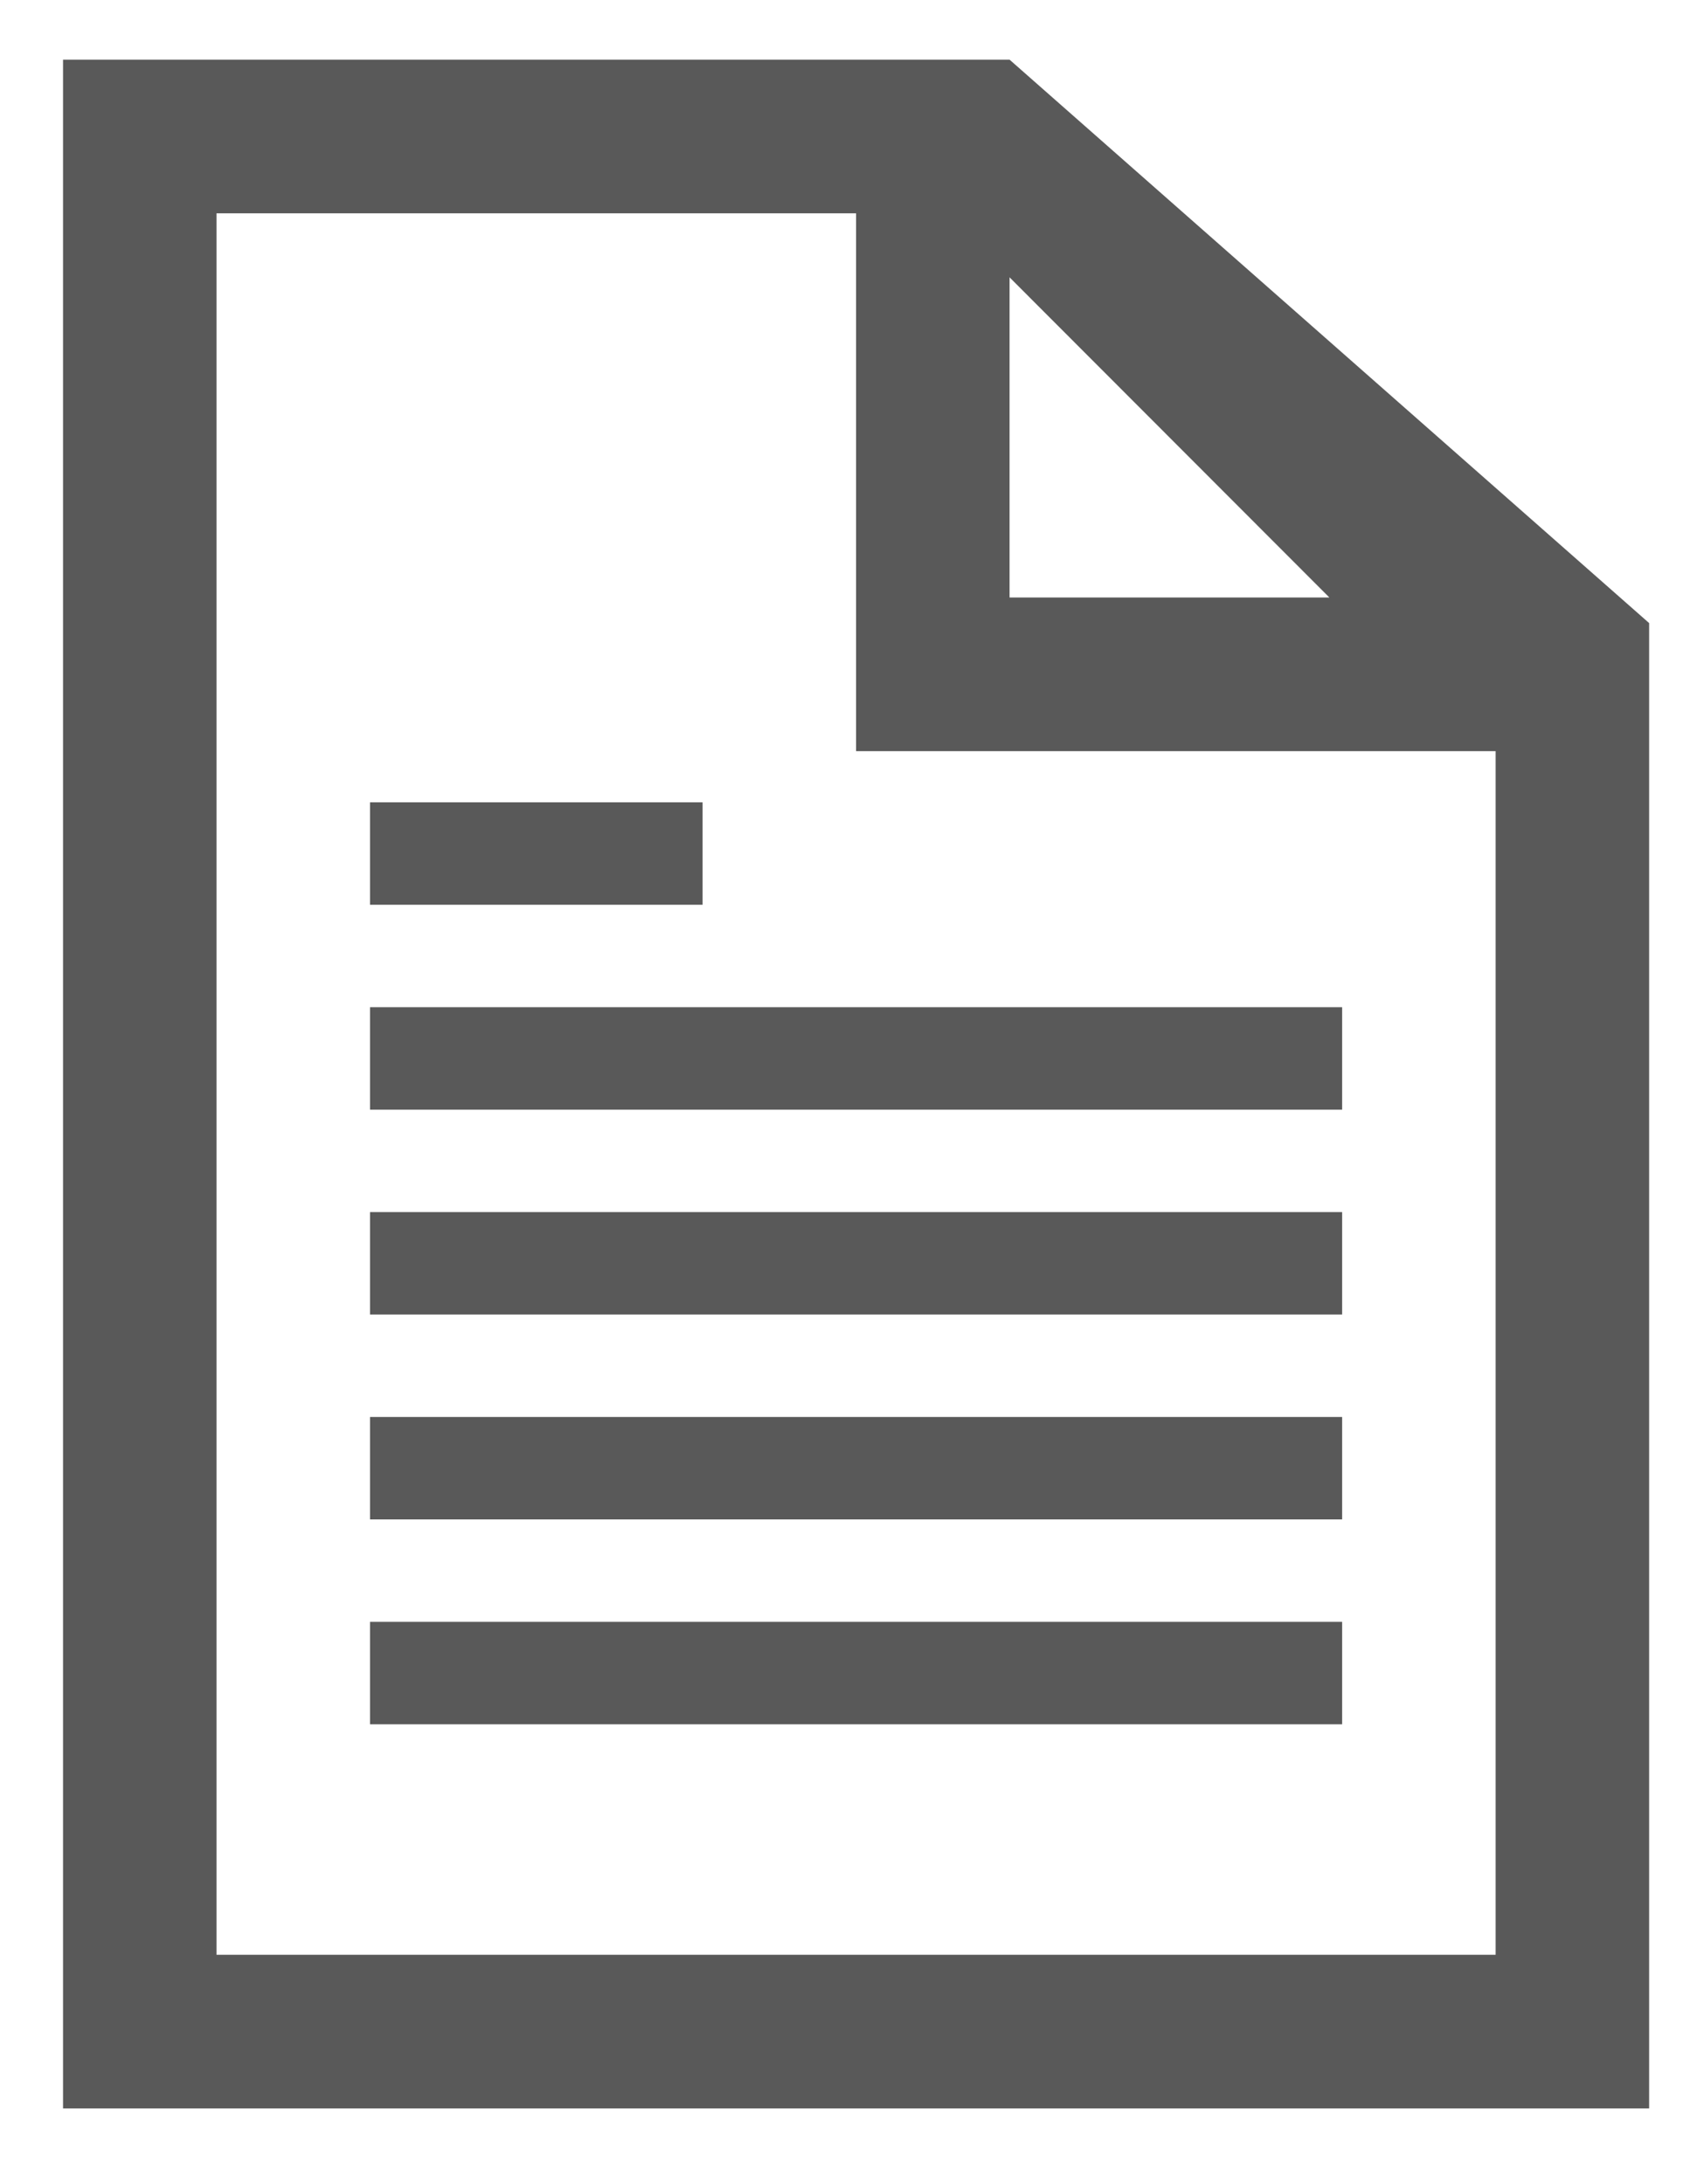 <svg width="142" height="182" xmlns="http://www.w3.org/2000/svg" xmlns:xlink="http://www.w3.org/1999/xlink" overflow="hidden"><defs><clipPath id="clip0"><rect x="623" y="215" width="142" height="182"/></clipPath></defs><g clip-path="url(#clip0)" transform="translate(-623 -215)"><path d="M49.033 174.812 49.033 29.846 102.329 29.846 102.329 74.615 155.625 74.615 155.625 174.812 49.033 174.812ZM115.12 35.176 141.768 61.824 115.12 61.824 115.12 35.176ZM115.12 17.055 36.242 17.055 36.242 187.603 168.417 187.603 168.417 63.956 115.12 17.055Z" fill="#595959" transform="matrix(1 0 0 1.001 592.011 202.9)"/><path d="M61.824 95.933 142.834 95.933 142.834 104.461 61.824 104.461Z" fill="#595959" transform="matrix(1 0 0 1.001 592.011 202.9)"/><path d="M61.824 78.879 89.538 78.879 89.538 87.406 61.824 87.406Z" fill="#595959" transform="matrix(1 0 0 1.001 592.011 202.9)"/><path d="M61.824 112.988 142.834 112.988 142.834 121.516 61.824 121.516Z" fill="#595959" transform="matrix(1 0 0 1.001 592.011 202.9)"/><path d="M61.824 130.043 142.834 130.043 142.834 138.571 61.824 138.571Z" fill="#595959" transform="matrix(1 0 0 1.001 592.011 202.9)"/><path d="M61.824 147.098 142.834 147.098 142.834 155.625 61.824 155.625Z" fill="#595959" transform="matrix(1 0 0 1.001 592.011 202.9)"/></g></svg>